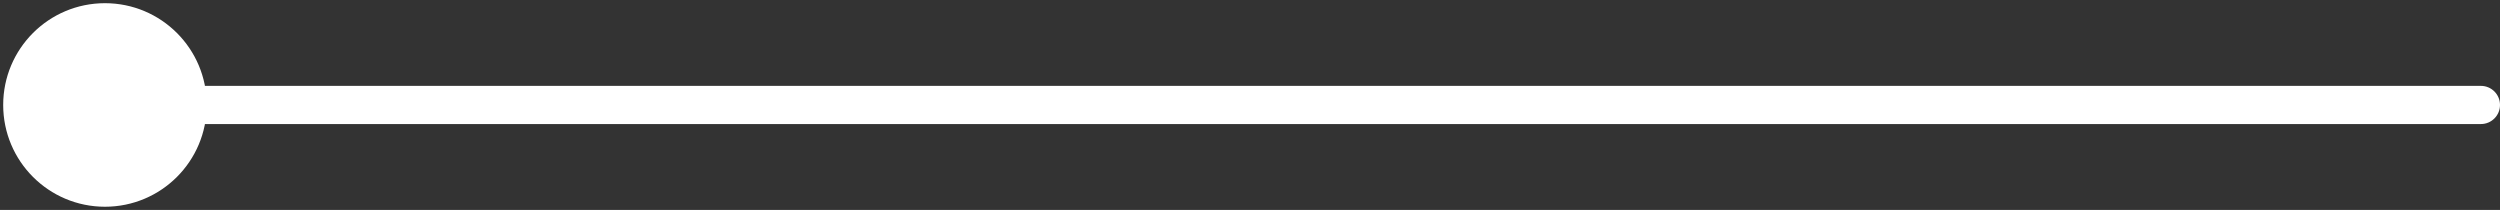 <svg width="131" height="11" viewBox="0 0 131 11" fill="none" xmlns="http://www.w3.org/2000/svg">
<rect x="0" y="0" width="131" height="11" fill="#333333" stroke="none"/>
<path d="M0.167 5.5C0.167 8.446 2.554 10.833 5.5 10.833C8.446 10.833 10.833 8.446 10.833 5.5C10.833 2.554 8.446 0.167 5.5 0.167C2.554 0.167 0.167 2.554 0.167 5.5ZM130 6.5C130.552 6.5 131 6.052 131 5.5C131 4.948 130.552 4.5 130 4.5V6.5ZM5.5 6.5H130V4.5H5.5V6.5Z" fill="white"/>
</svg>
